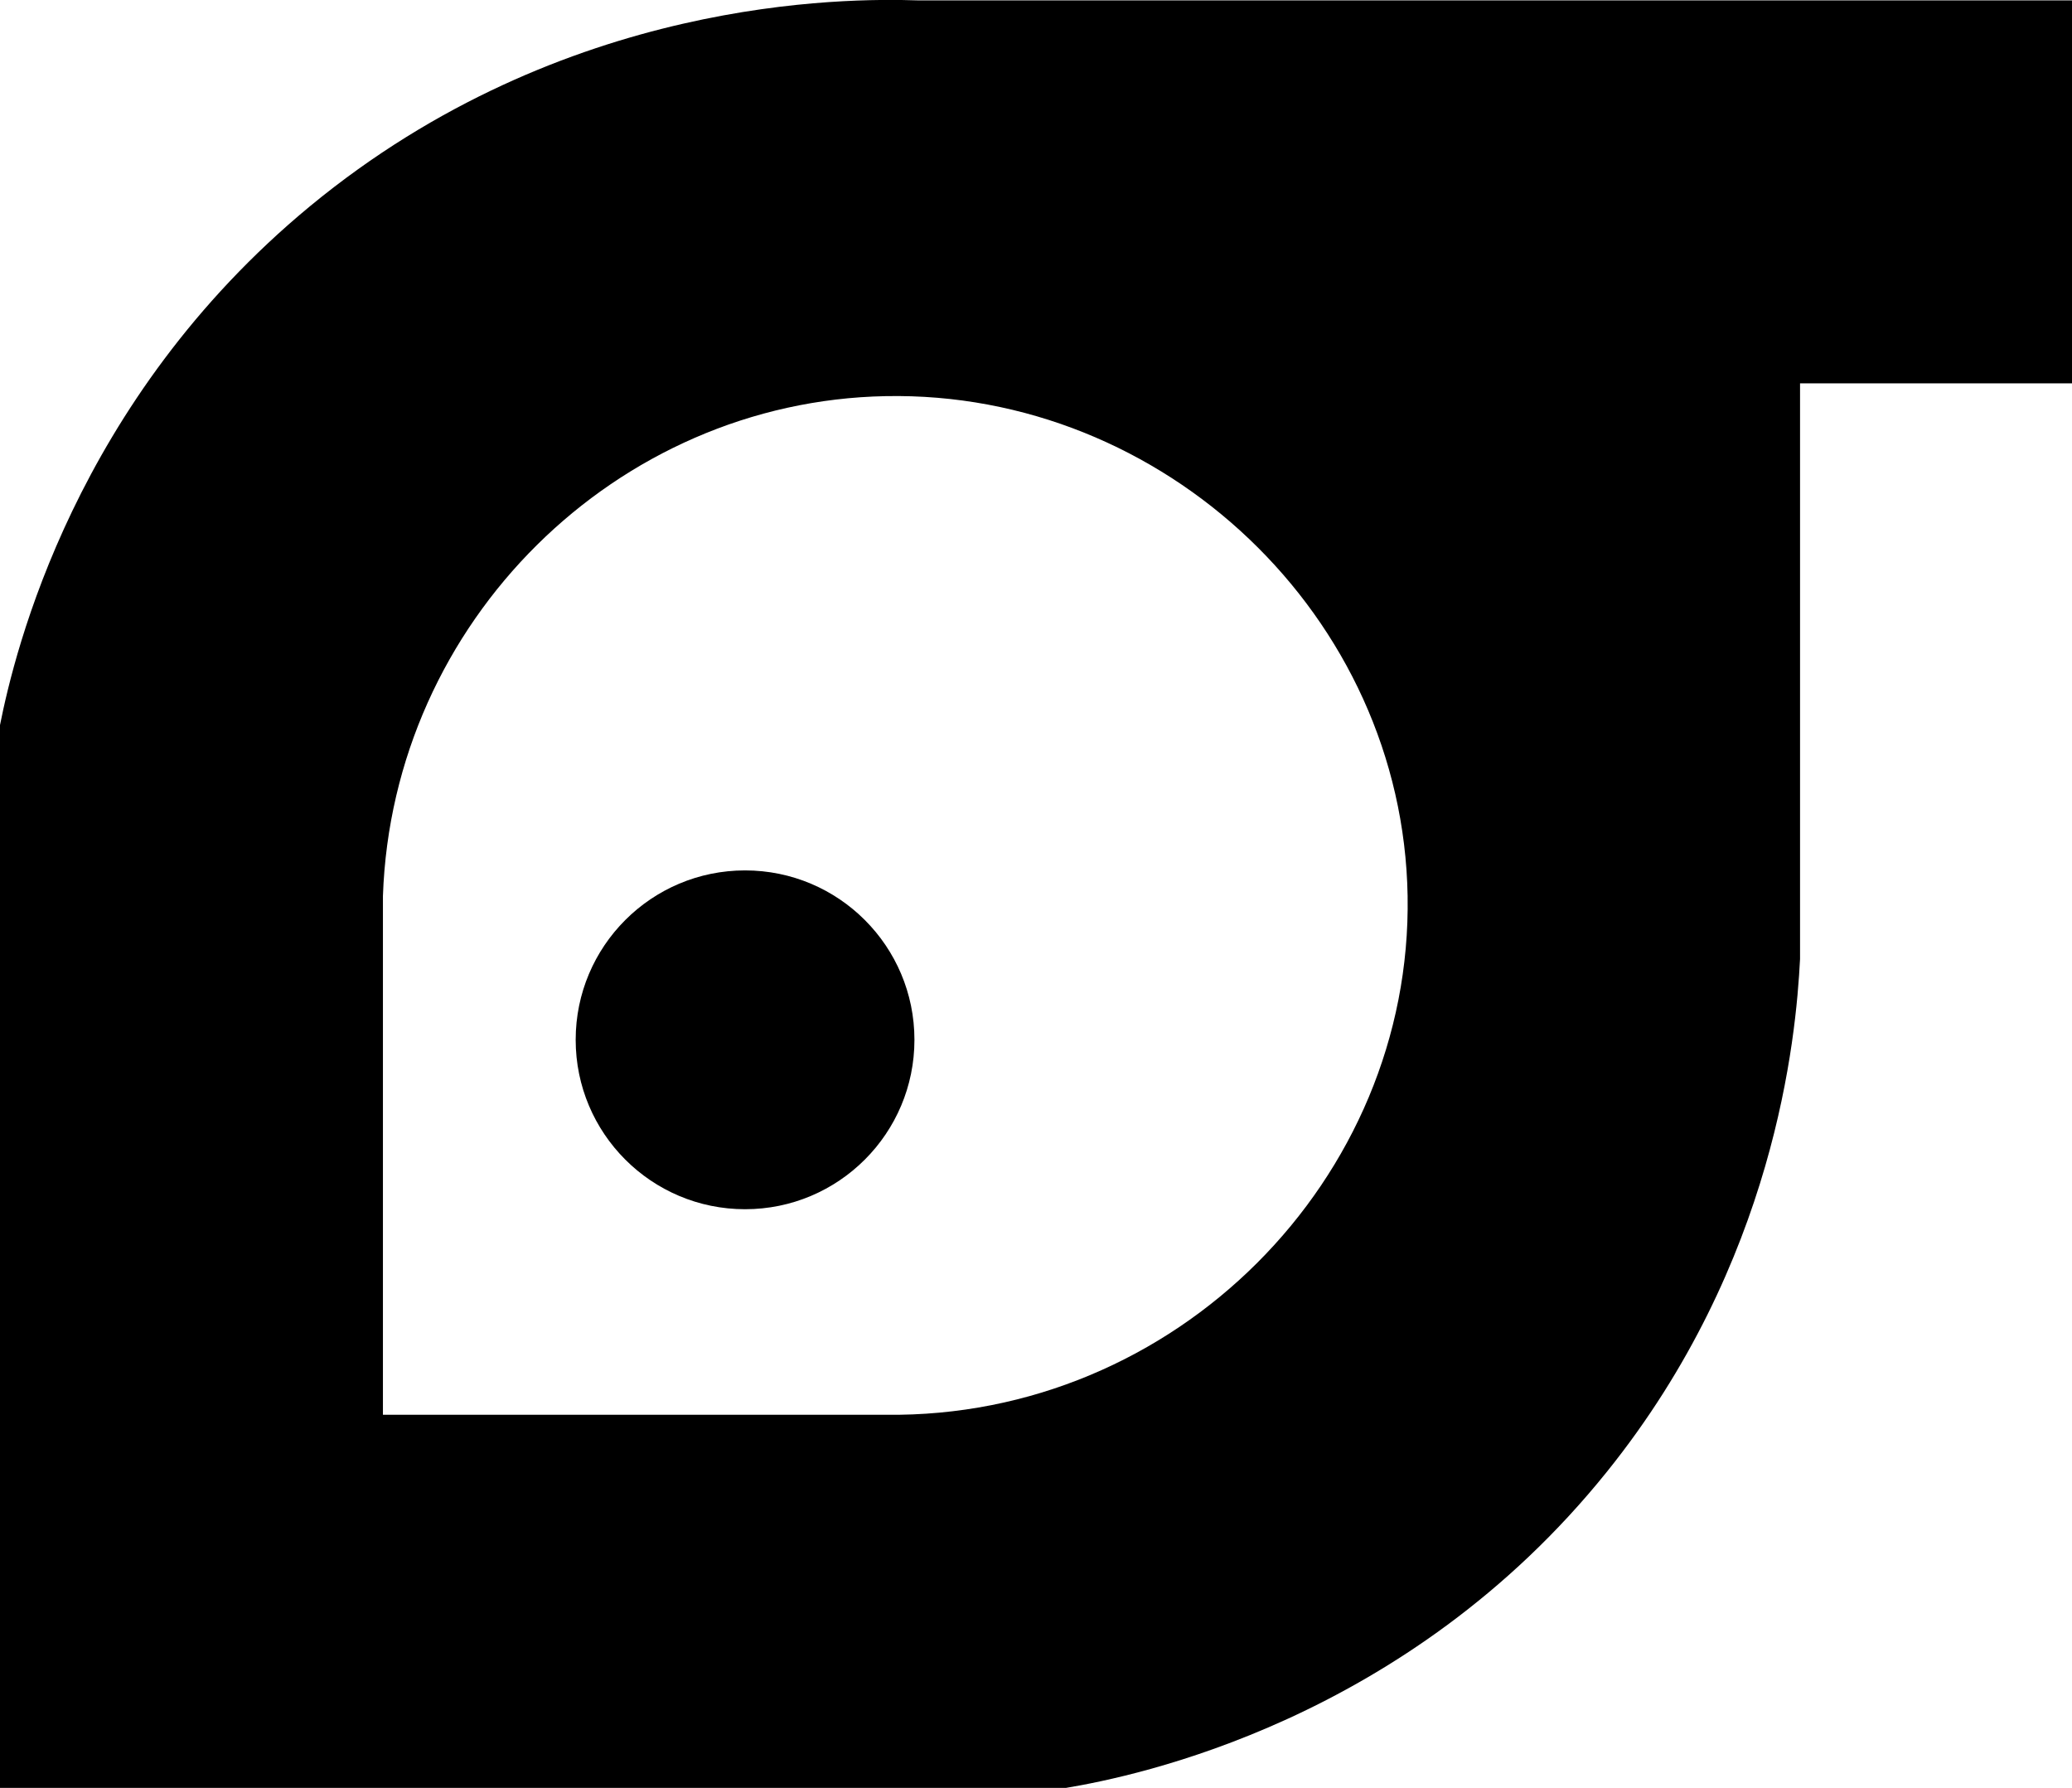 <?xml version="1.0" encoding="UTF-8"?>
<svg id="Layer_2" data-name="Layer 2" xmlns="http://www.w3.org/2000/svg" viewBox="0 0 56.76 48.97">
  <g id="Layer_1-2" data-name="Layer 1">
    <g>
      <path d="m25.13.01c-1.92-.06-9.67-.11-16.64,5.64C2.05,10.97.4,17.85,0,19.86v29.11h29.2c1.91-.32,9.33-1.83,14.82-8.66,4.61-5.73,5.18-11.88,5.29-14.04v-15.77h7.45V.01h-31.63Zm-.87,38.74h-13.77v-14.21c.26-7.52,6.4-13.55,13.77-13.69,7.62-.15,14.17,6.02,14.3,13.69.13,7.76-6.36,14.31-14.3,14.21Z"/>
      <circle cx="20.41" cy="28.48" r="4.64"/>
    </g>
  </g>
</svg>